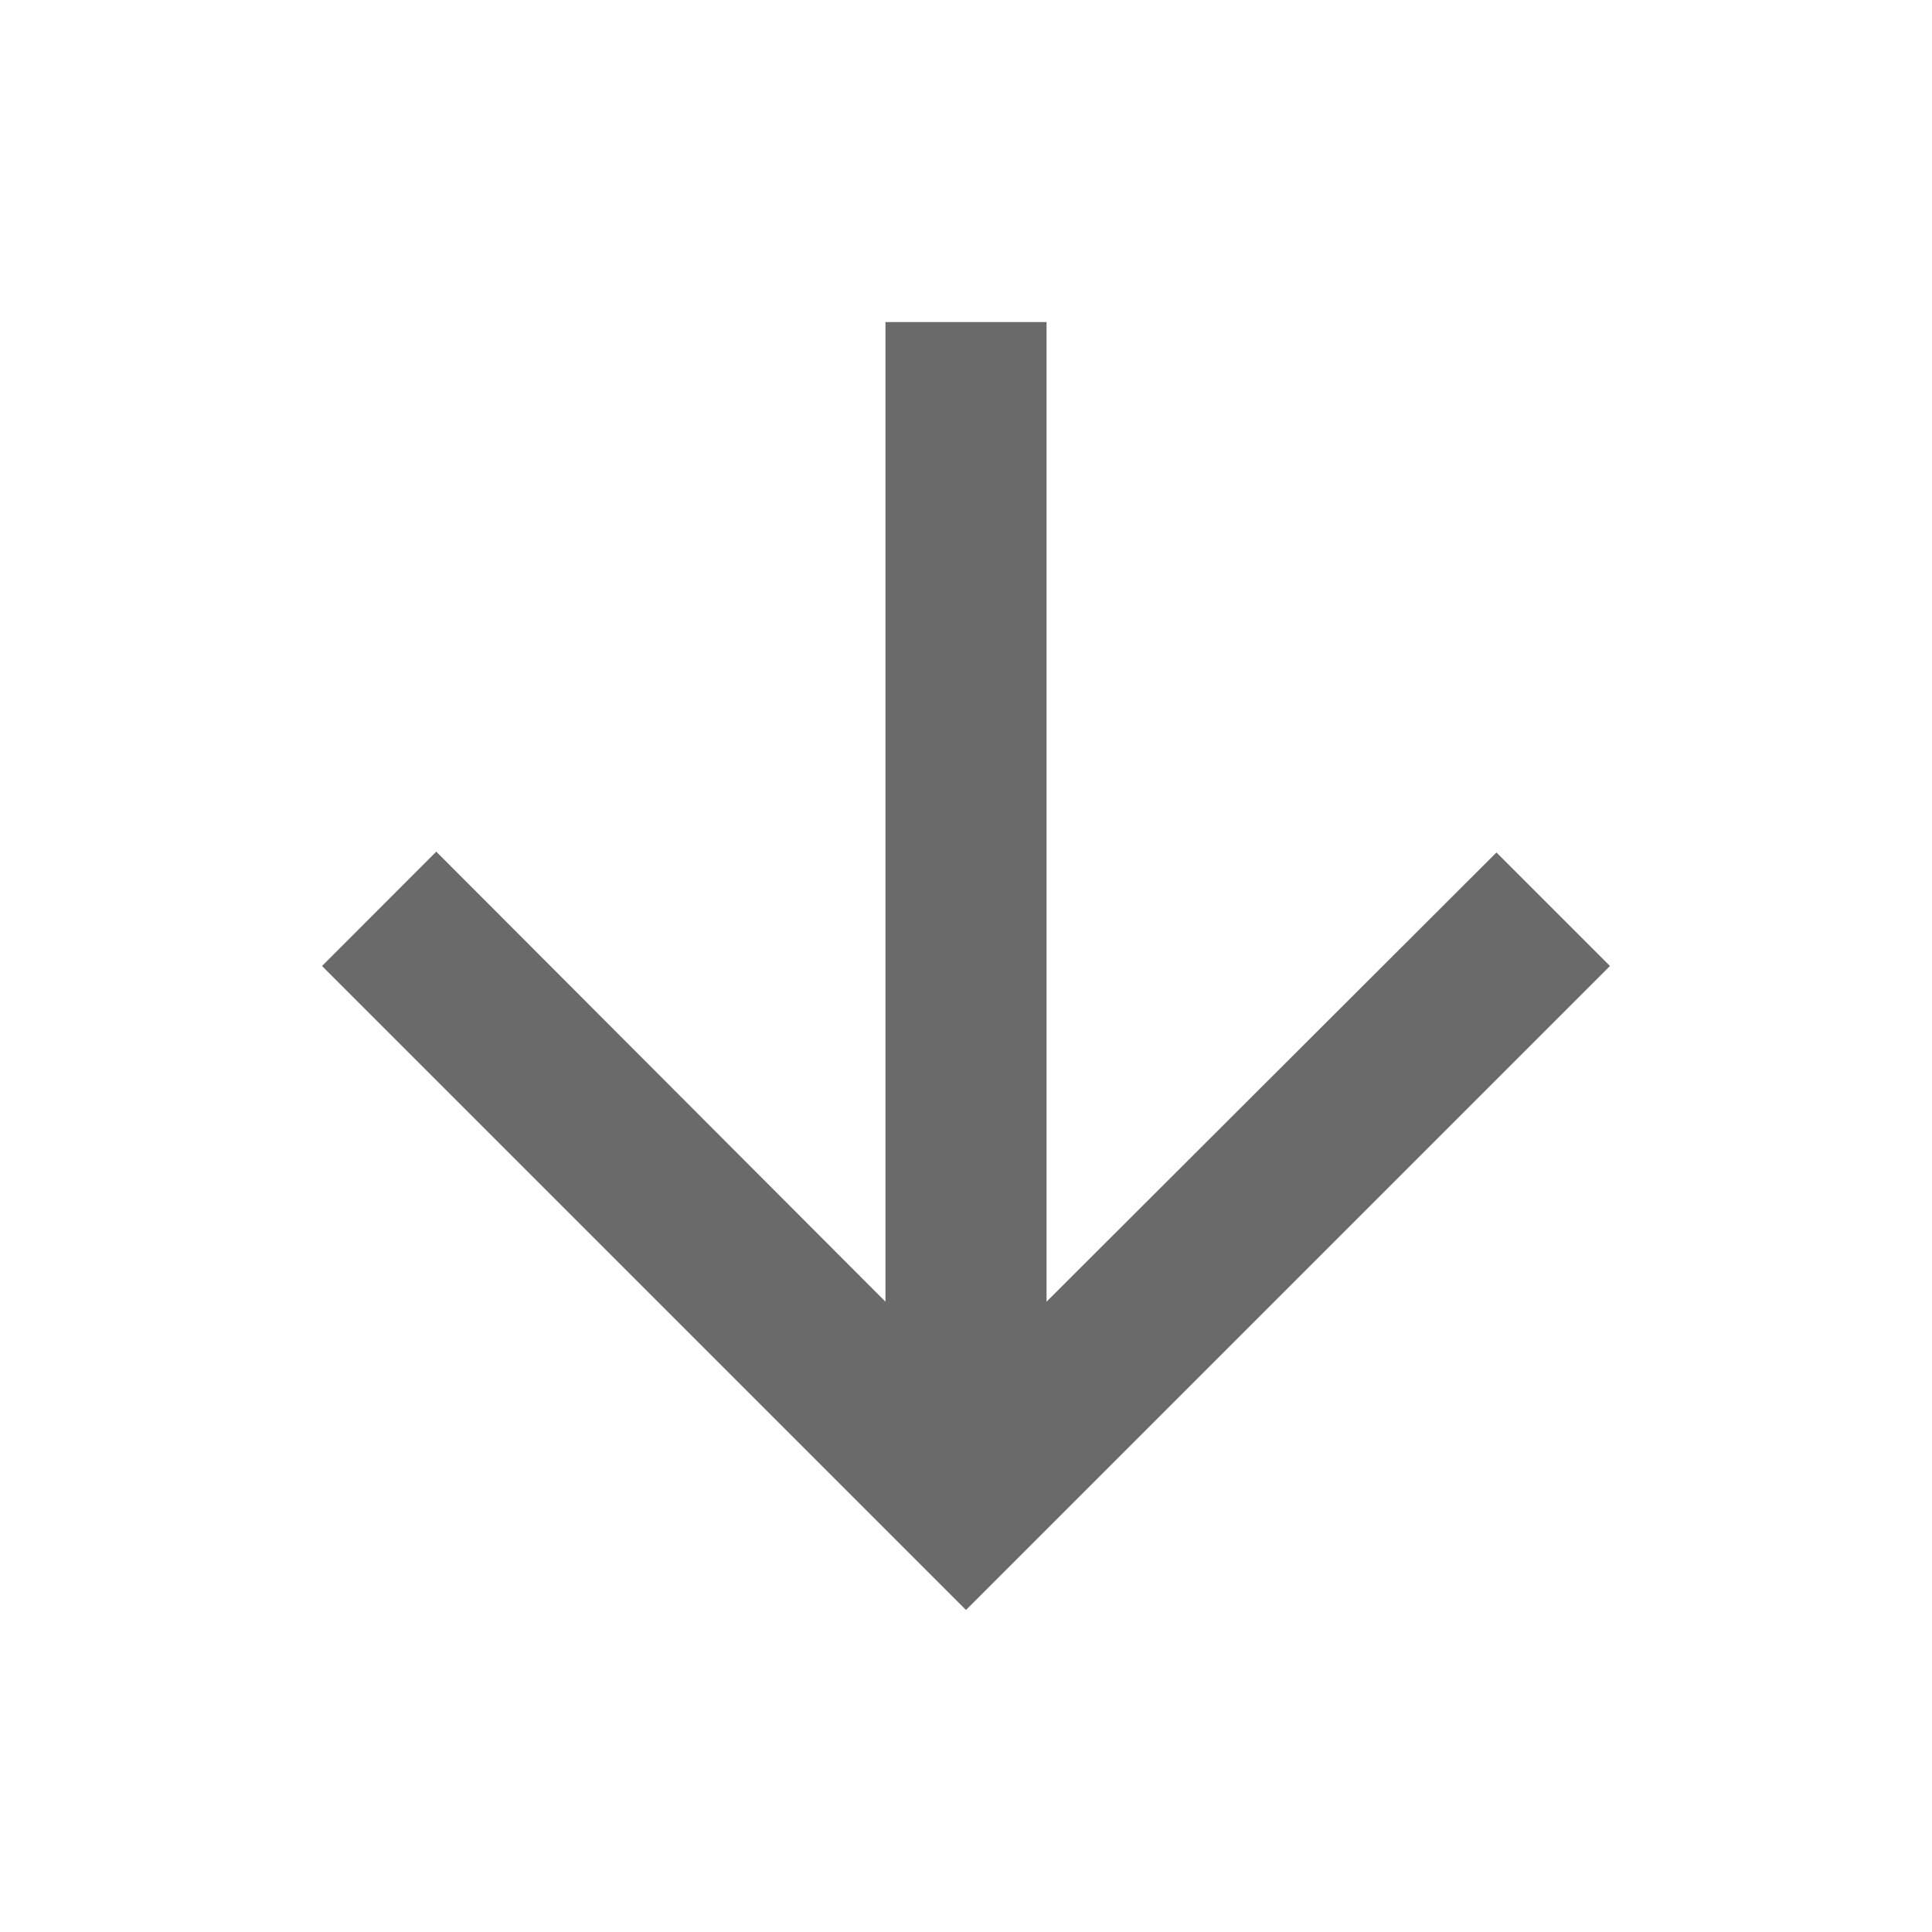 <svg width="16" height="16" viewBox="0 0 16 16" fill="none" xmlns="http://www.w3.org/2000/svg">
<g clip-path="url(#clip0_777_8231)">
<path d="M13.333 8L12.393 7.06L8.667 10.78V2.667H7.333V10.78L3.613 7.053L2.667 8L8 13.333L13.333 8Z" fill="#6A6A6A"/>
</g>
<defs>
<clipPath id="clip0_777_8231">
<rect width="16" height="16" fill="white"/>
</clipPath>
</defs>
</svg>
